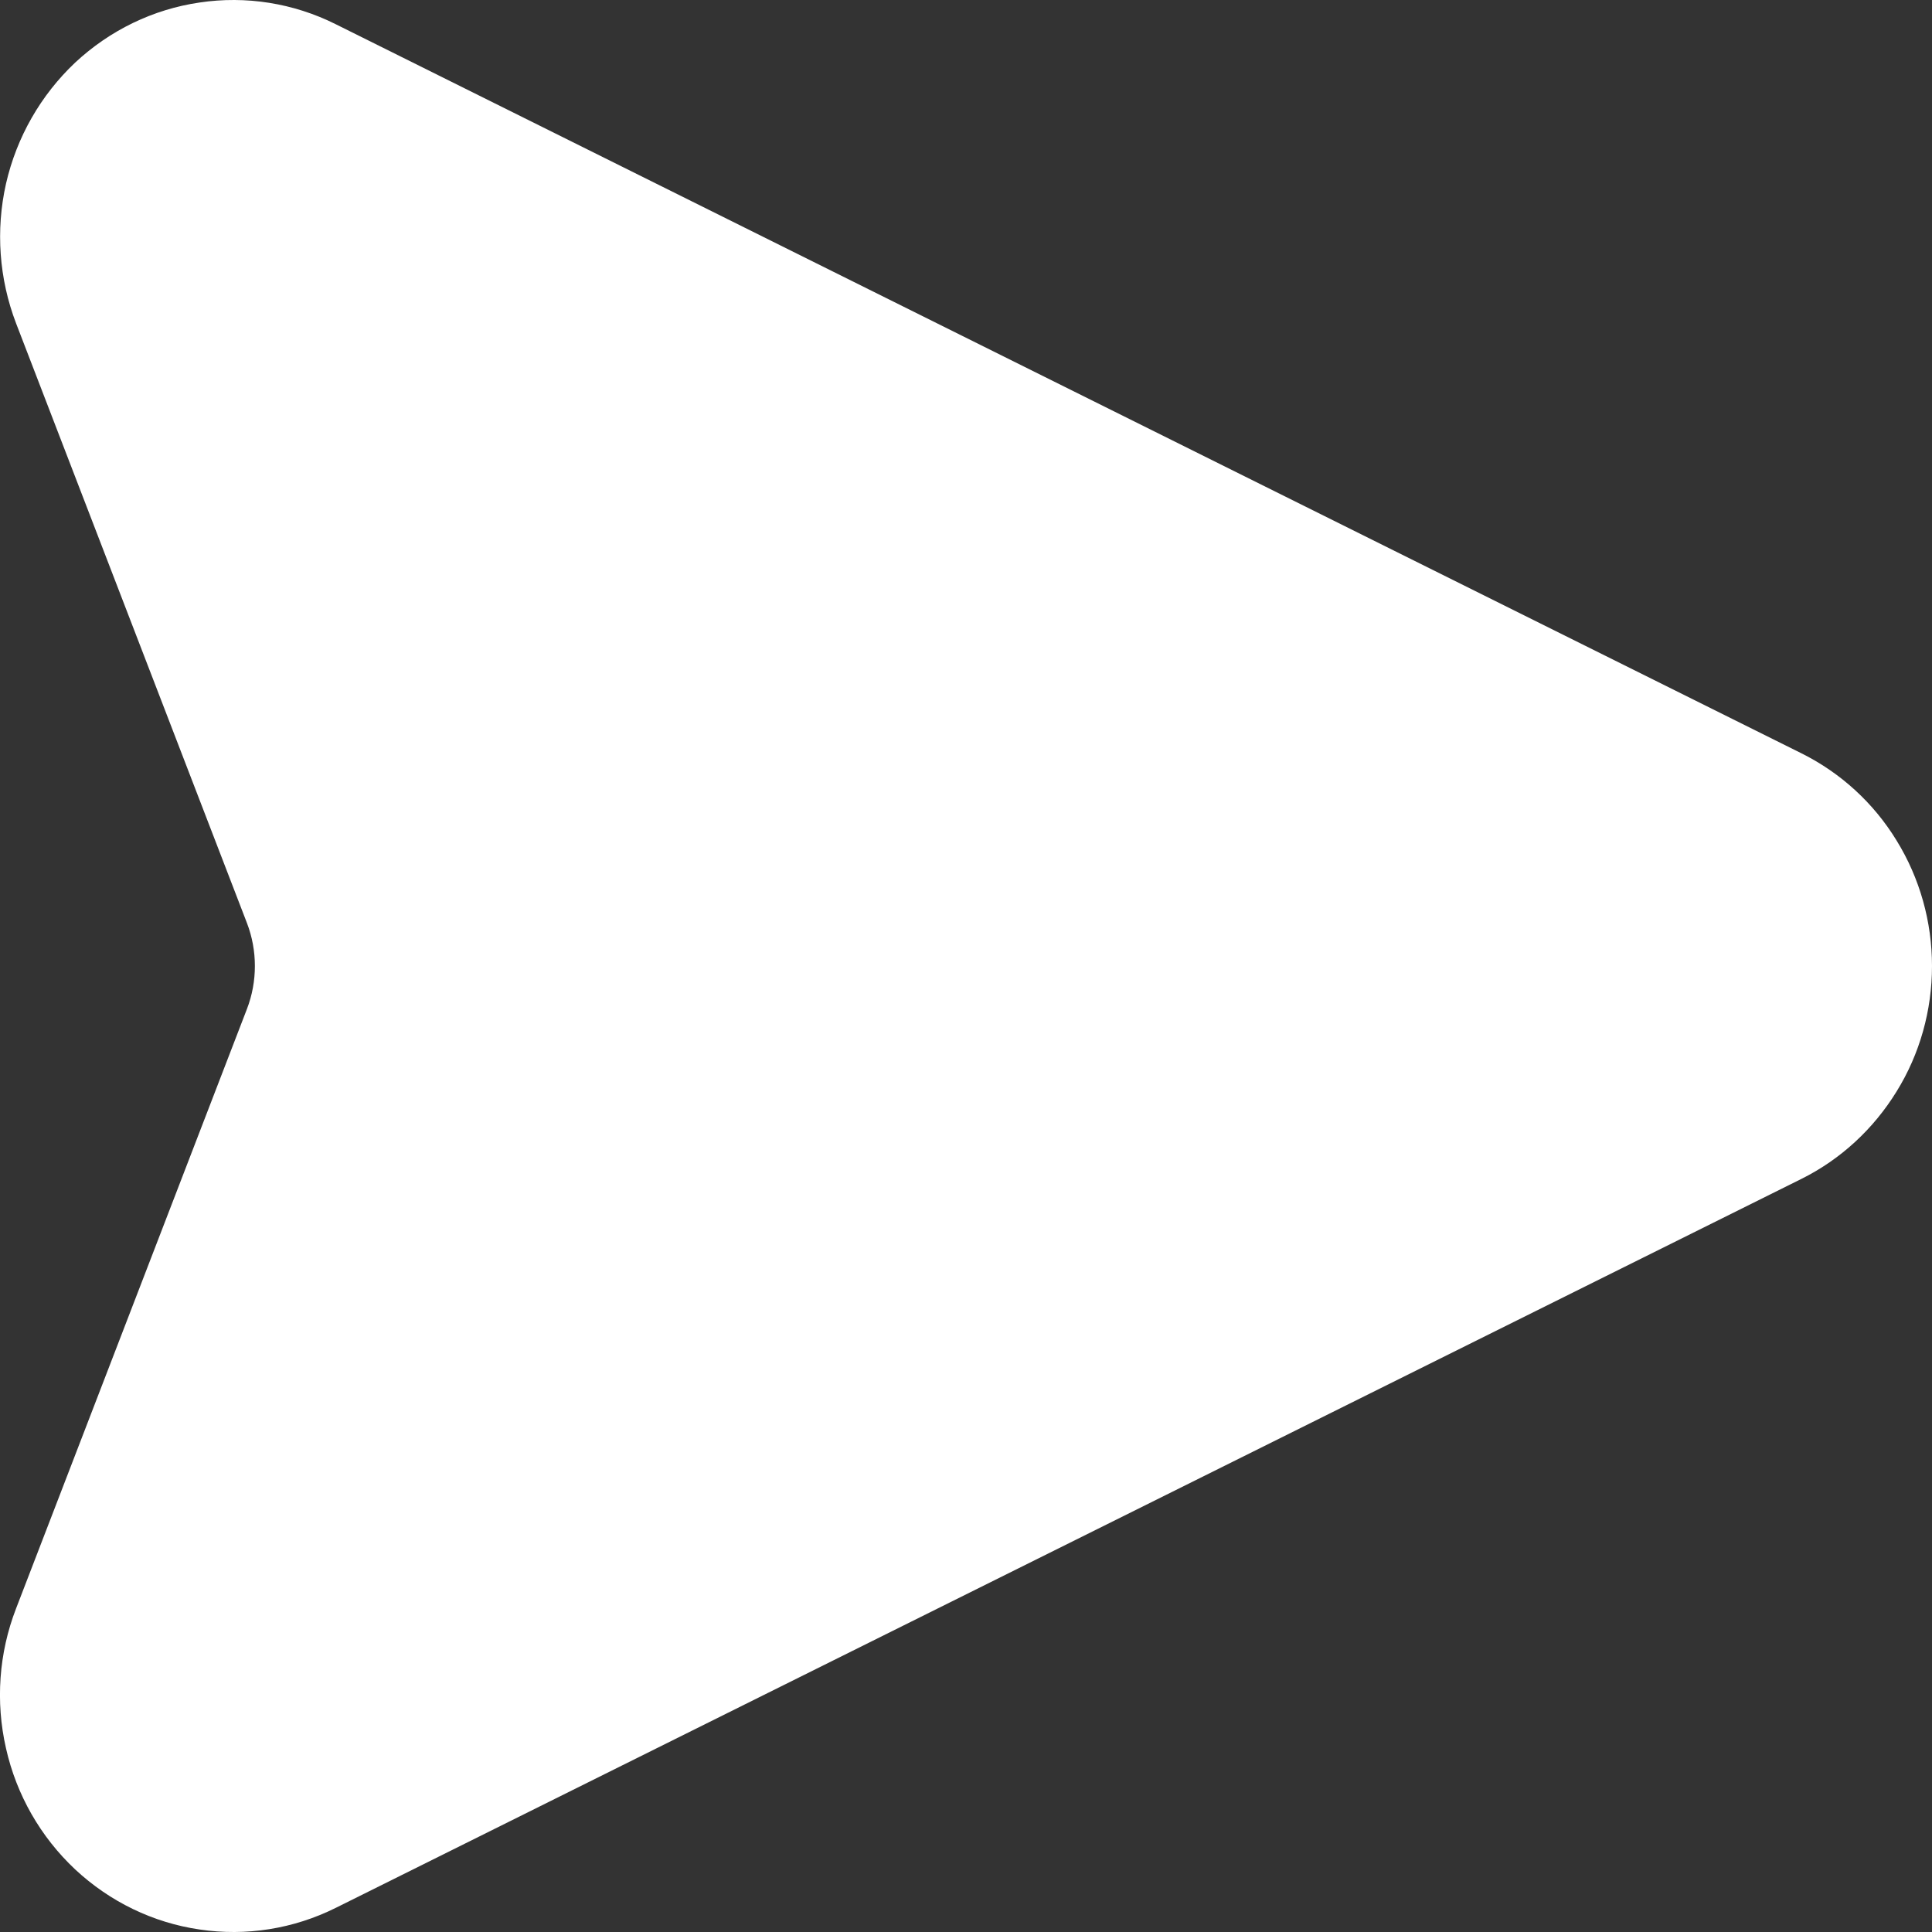 <svg width="10" height="10" viewBox="0 0 10 10" fill="none" xmlns="http://www.w3.org/2000/svg">
<rect x="0" y="0" width="10" height="10" fill="#333333" stroke="none"/>
<path d="M1.737 0.125L9.324 3.899C9.527 4 9.698 4.156 9.817 4.351C9.937 4.546 10 4.771 10 5C10 5.23 9.937 5.455 9.817 5.649C9.697 5.844 9.527 6.001 9.324 6.102L1.738 9.875C1.519 9.984 1.274 10.023 1.033 9.987C0.792 9.952 0.568 9.843 0.389 9.676C0.21 9.508 0.085 9.29 0.031 9.049C-0.024 8.808 -0.006 8.556 0.083 8.326L1.278 5.223C1.333 5.08 1.333 4.92 1.278 4.777L0.083 1.673C-0.005 1.443 -0.023 1.191 0.031 0.951C0.086 0.71 0.211 0.492 0.389 0.324C0.568 0.157 0.792 0.048 1.033 0.013C1.273 -0.023 1.519 0.016 1.737 0.125Z" fill="white"/>
</svg>
